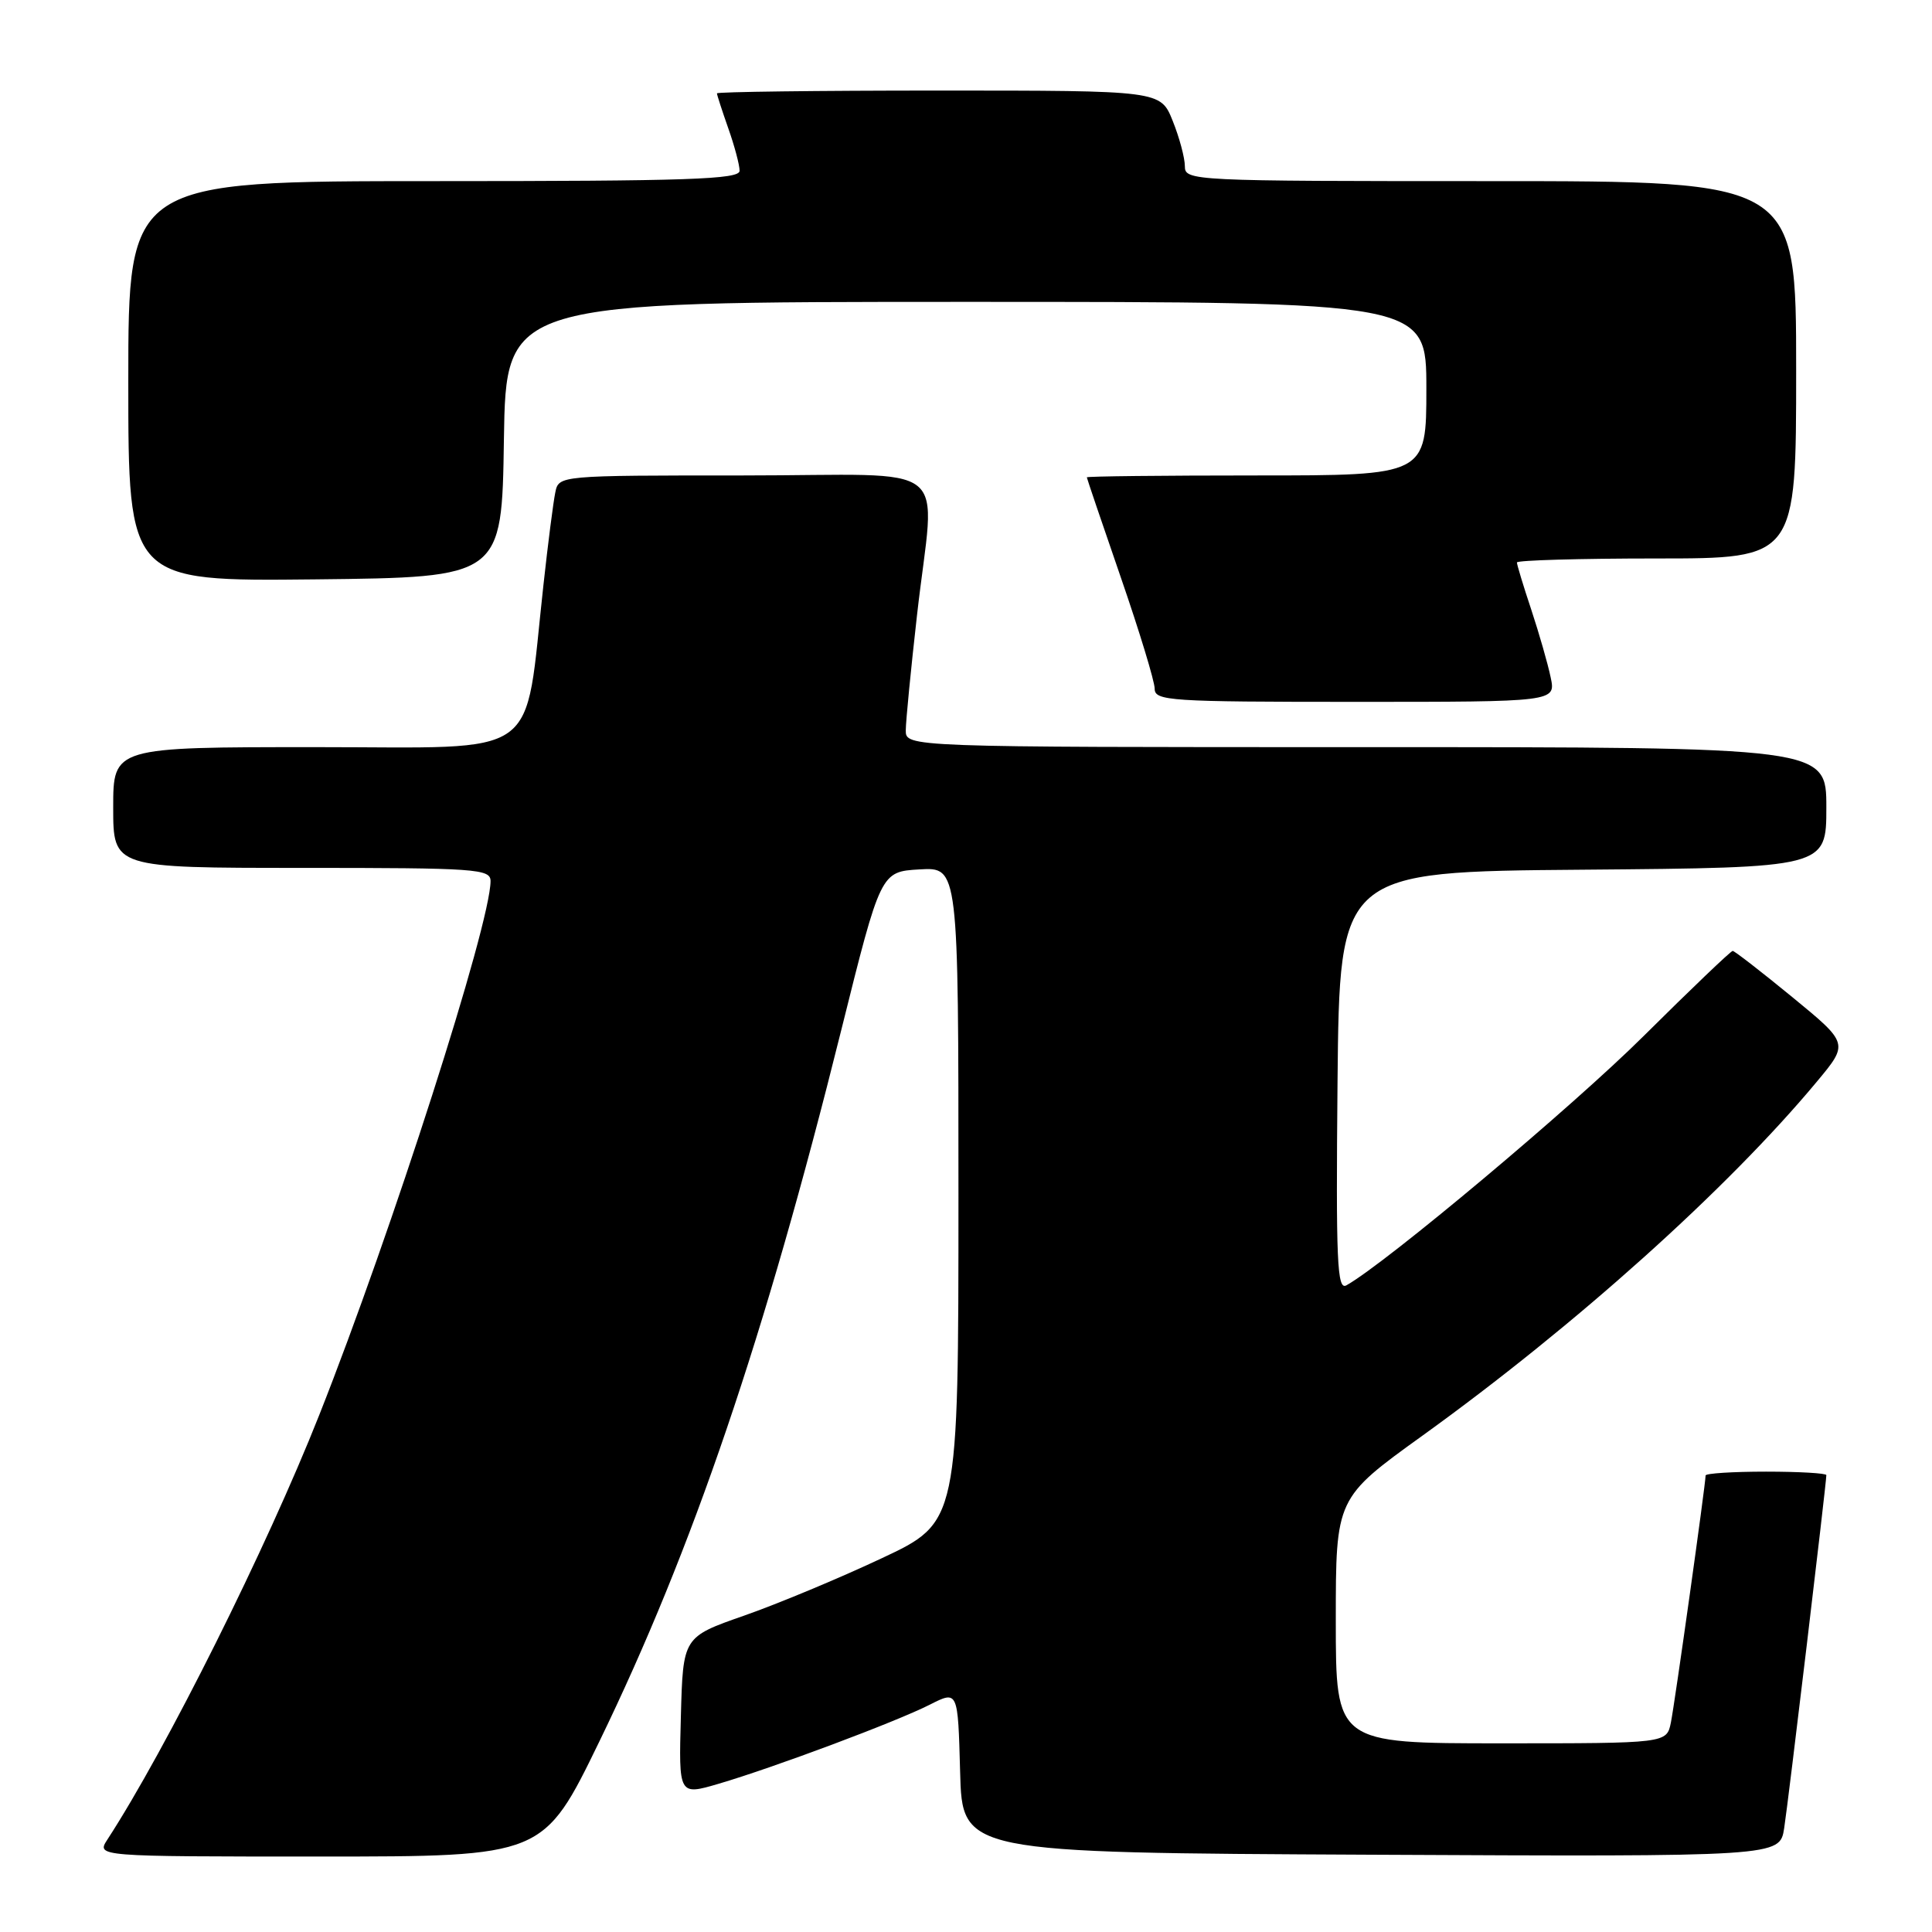 <?xml version="1.0" encoding="UTF-8" standalone="no"?>
<!DOCTYPE svg PUBLIC "-//W3C//DTD SVG 1.1//EN" "http://www.w3.org/Graphics/SVG/1.1/DTD/svg11.dtd" >
<svg xmlns="http://www.w3.org/2000/svg" xmlns:xlink="http://www.w3.org/1999/xlink" version="1.1" viewBox="0 0 256 256">
 <g >
 <path fill="currentColor"
d=" M 79.42 230.75 C 91.80 205.25 101.32 177.26 111.47 136.50 C 116.70 115.50 116.70 115.50 121.85 115.20 C 127.00 114.90 127.00 114.90 127.00 158.30 C 127.00 201.70 127.00 201.70 116.85 206.47 C 111.27 209.10 103.06 212.52 98.60 214.08 C 90.50 216.91 90.50 216.91 90.22 227.41 C 89.93 237.91 89.93 237.91 95.22 236.36 C 102.53 234.21 118.73 228.15 123.22 225.87 C 126.93 223.99 126.93 223.99 127.22 234.75 C 127.50 245.50 127.50 245.50 181.66 245.76 C 235.82 246.02 235.82 246.02 236.41 242.26 C 236.95 238.82 242.00 196.52 242.00 195.46 C 242.00 195.21 238.40 195.00 234.00 195.00 C 229.60 195.00 226.00 195.23 226.00 195.51 C 226.00 196.63 221.92 225.69 221.40 228.25 C 220.84 231.00 220.84 231.00 198.92 231.00 C 177.00 231.00 177.00 231.00 177.00 214.75 C 177.00 198.50 177.00 198.50 188.54 190.19 C 208.76 175.62 228.92 157.53 240.73 143.34 C 244.97 138.26 244.97 138.26 237.50 132.13 C 233.39 128.76 229.83 126.00 229.59 126.00 C 229.35 126.00 224.05 131.06 217.82 137.25 C 208.41 146.61 183.68 167.35 178.41 170.31 C 177.17 171.01 177.01 167.26 177.23 143.31 C 177.50 115.50 177.50 115.50 209.75 115.24 C 242.00 114.97 242.00 114.97 242.00 106.99 C 242.00 99.00 242.00 99.00 181.00 99.00 C 120.00 99.00 120.00 99.00 120.02 96.75 C 120.03 95.51 120.70 88.65 121.51 81.50 C 123.88 60.53 126.95 63.00 98.52 63.00 C 74.04 63.00 74.04 63.00 73.58 65.25 C 73.32 66.49 72.61 72.00 72.01 77.50 C 69.40 101.03 72.24 99.00 41.87 99.00 C 15.00 99.00 15.00 99.00 15.00 107.00 C 15.00 115.00 15.00 115.00 40.00 115.00 C 63.14 115.00 65.00 115.13 65.00 116.75 C 64.99 122.47 51.92 163.20 42.30 187.50 C 35.34 205.09 22.02 231.78 14.23 243.75 C 12.77 246.00 12.77 246.00 42.39 246.00 C 72.01 246.00 72.01 246.00 79.42 230.75 Z  M 205.47 89.75 C 205.10 87.96 203.94 83.93 202.90 80.78 C 201.85 77.64 201.00 74.82 201.00 74.53 C 201.00 74.24 209.32 74.00 219.50 74.00 C 238.00 74.00 238.00 74.00 238.00 49.00 C 238.00 24.00 238.00 24.00 197.50 24.00 C 157.80 24.00 157.00 23.96 157.00 22.02 C 157.00 20.93 156.28 18.23 155.39 16.02 C 153.78 12.00 153.78 12.00 124.39 12.00 C 108.23 12.00 95.00 12.17 95.00 12.37 C 95.00 12.58 95.68 14.66 96.50 17.00 C 97.33 19.34 98.00 21.87 98.00 22.63 C 98.00 23.77 91.19 24.00 57.50 24.00 C 17.00 24.00 17.00 24.00 17.00 50.52 C 17.00 77.03 17.00 77.03 41.75 76.77 C 66.50 76.50 66.50 76.50 66.77 58.25 C 67.05 40.00 67.05 40.00 128.02 40.00 C 189.00 40.00 189.00 40.00 189.00 51.50 C 189.00 63.00 189.00 63.00 166.50 63.00 C 154.12 63.00 144.00 63.11 144.01 63.25 C 144.02 63.39 146.04 69.35 148.51 76.50 C 150.98 83.65 153.00 90.29 153.00 91.25 C 153.00 92.87 154.93 93.00 179.58 93.00 C 206.16 93.00 206.16 93.00 205.47 89.75 Z "/>
</g>
</svg>